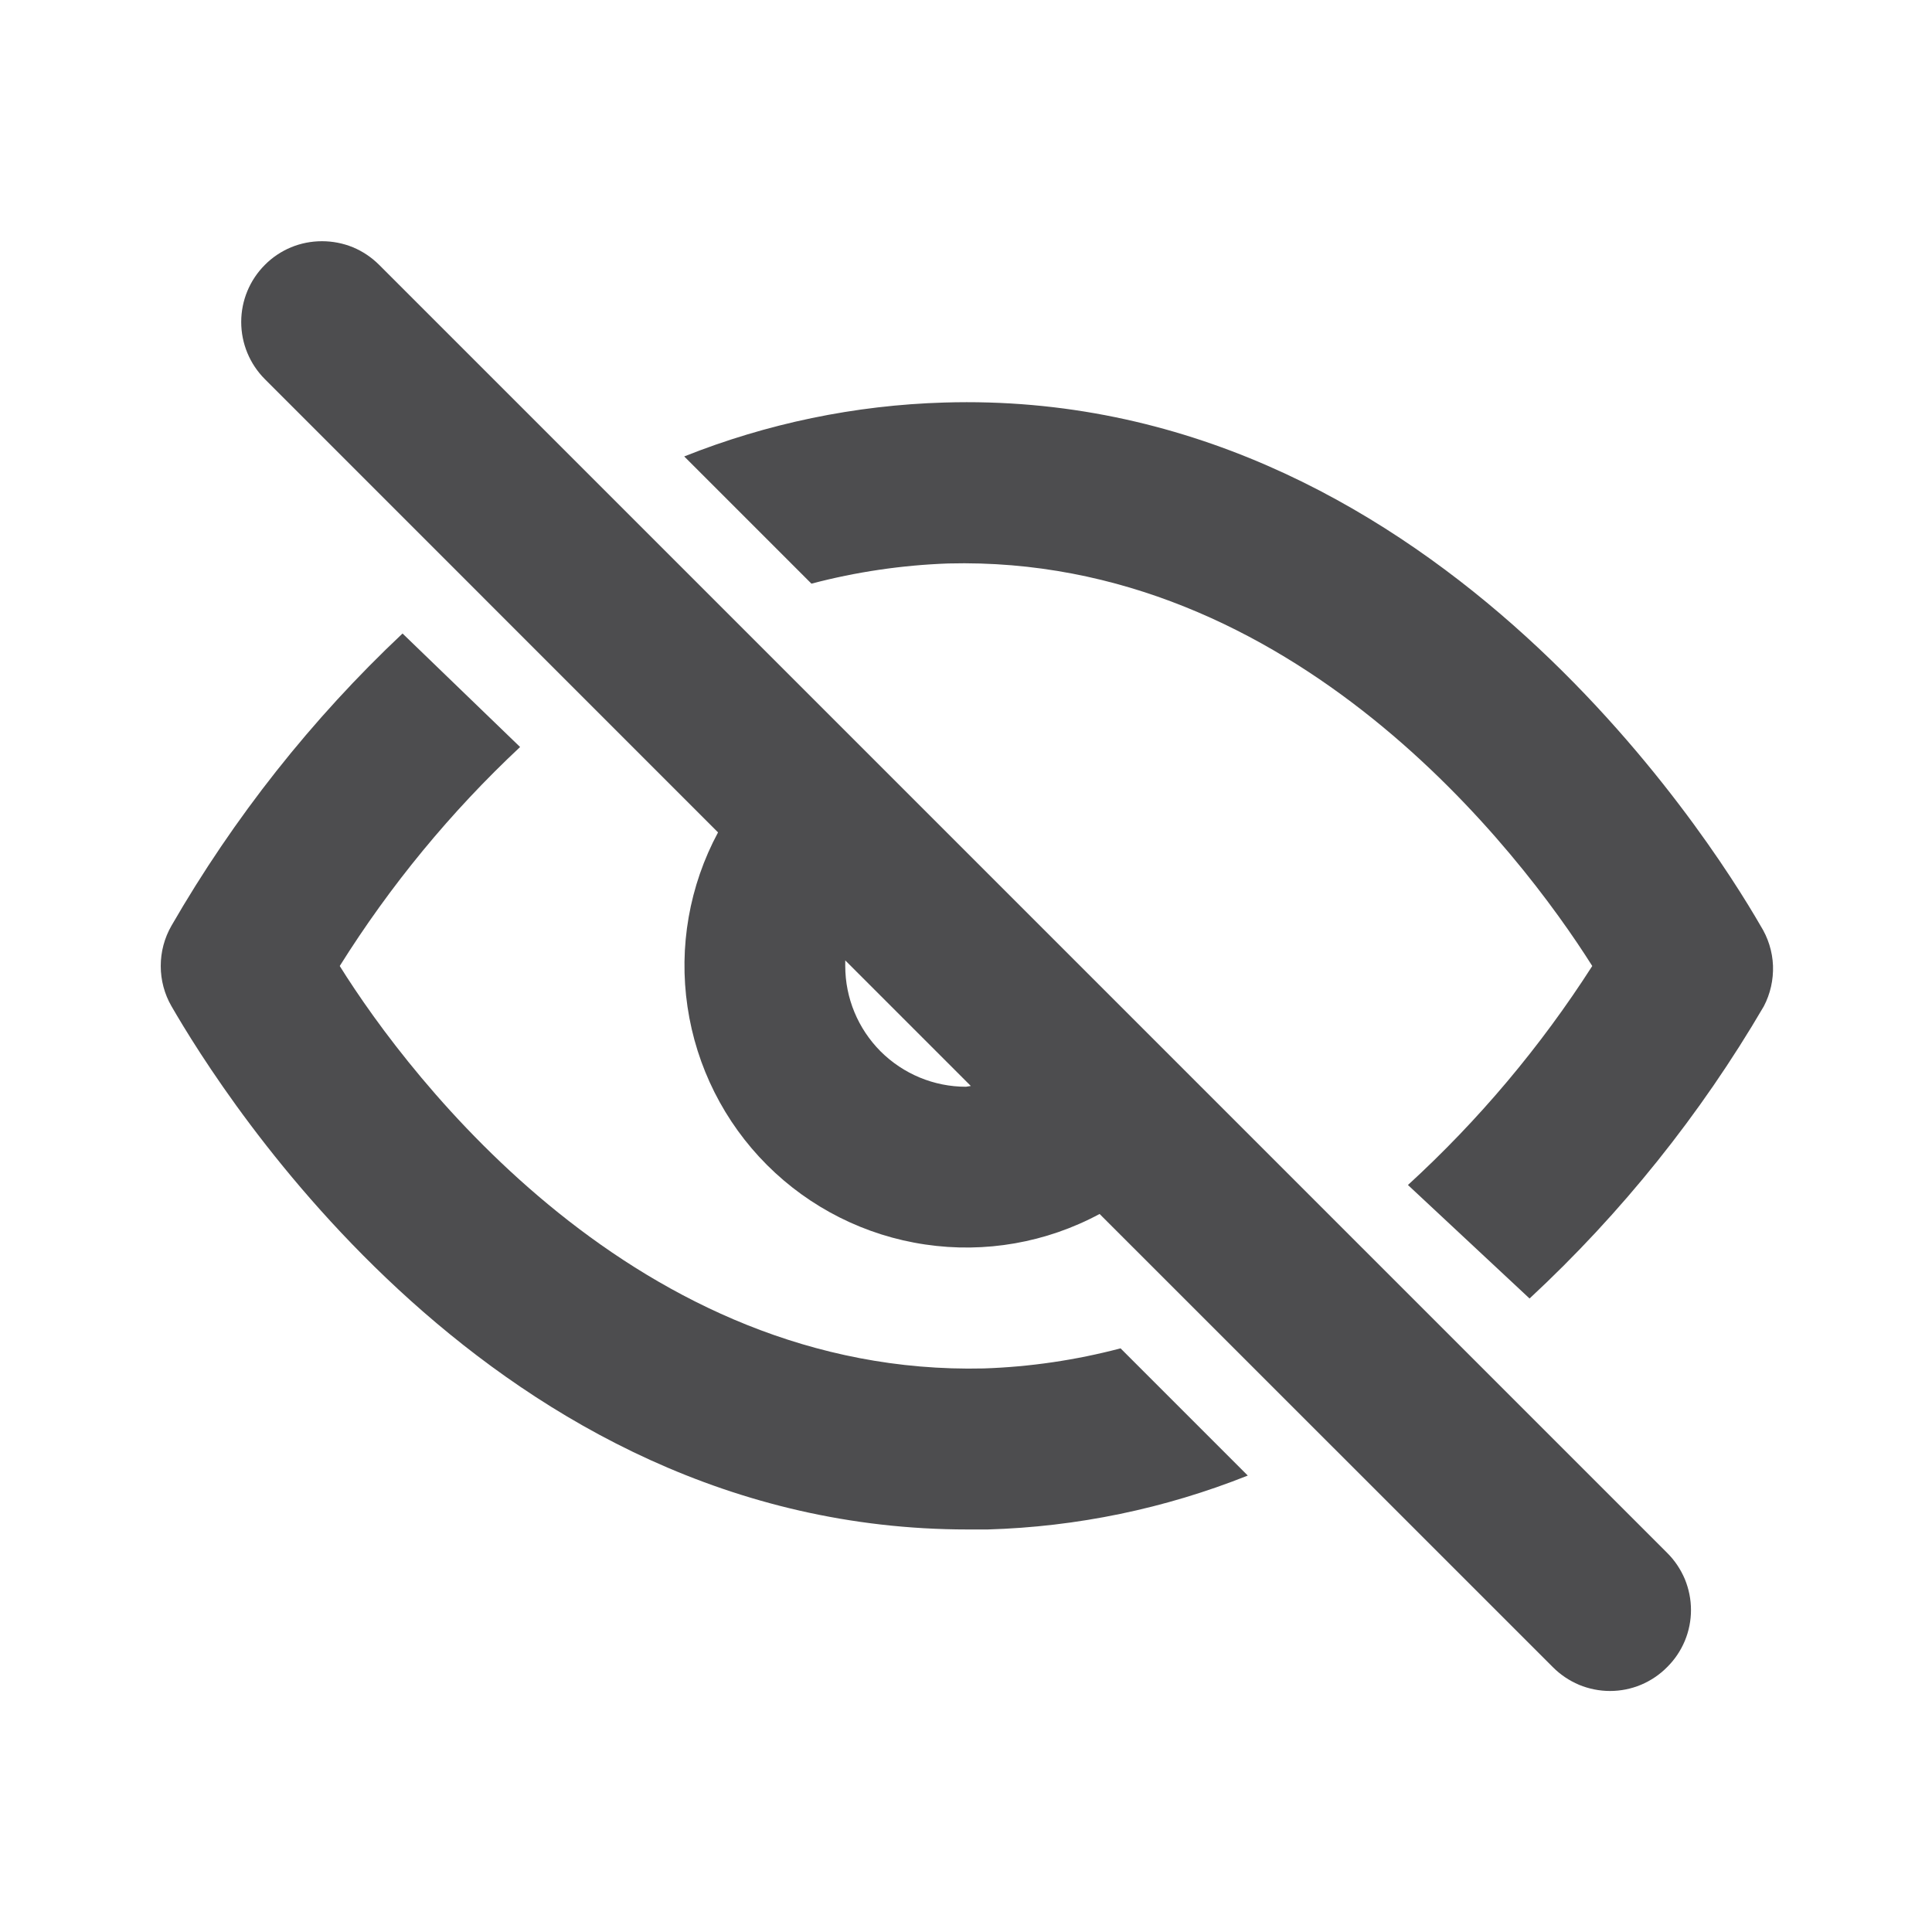 <svg width="20" height="20" viewBox="0 0 20 20" fill="none" xmlns="http://www.w3.org/2000/svg">
<path d="M3.925 2.742C3.847 2.664 3.755 2.602 3.654 2.56C3.552 2.518 3.443 2.497 3.333 2.497C3.223 2.497 3.115 2.518 3.013 2.56C2.912 2.602 2.819 2.664 2.742 2.742C2.585 2.899 2.497 3.111 2.497 3.333C2.497 3.555 2.585 3.768 2.742 3.925L7.433 8.617C7.136 9.169 7.025 9.802 7.117 10.422C7.208 11.042 7.497 11.617 7.94 12.06C8.383 12.503 8.958 12.792 9.578 12.883C10.198 12.975 10.831 12.864 11.383 12.567L16.075 17.258C16.152 17.336 16.245 17.398 16.346 17.441C16.448 17.483 16.557 17.505 16.667 17.505C16.777 17.505 16.886 17.483 16.987 17.441C17.089 17.398 17.181 17.336 17.258 17.258C17.336 17.181 17.398 17.089 17.441 16.987C17.483 16.886 17.505 16.777 17.505 16.667C17.505 16.557 17.483 16.448 17.441 16.346C17.398 16.245 17.336 16.152 17.258 16.075L3.925 2.742ZM10 11.25C9.668 11.25 9.351 11.118 9.116 10.884C8.882 10.649 8.75 10.332 8.75 10V9.942L10.05 11.242L10 11.25Z" fill="#4D4D4F"/>
<path d="M10.184 14.166C6.6 14.25 4.25 11.175 3.517 10C4.039 9.167 4.666 8.405 5.384 7.733L4.167 6.558C3.226 7.444 2.421 8.463 1.775 9.583C1.702 9.71 1.664 9.853 1.664 10C1.664 10.146 1.702 10.29 1.775 10.416C2.3 11.325 5.109 15.833 10.017 15.833H10.225C11.148 15.806 12.059 15.617 12.917 15.275L11.6 13.958C11.137 14.08 10.662 14.15 10.184 14.166Z" fill="#4D4D4F"/>
<path d="M18.225 9.583C17.692 8.658 14.75 4.017 9.775 4.167C8.852 4.194 7.941 4.383 7.083 4.725L8.4 6.042C8.863 5.92 9.338 5.85 9.817 5.833C13.392 5.742 15.742 8.825 16.483 10C15.948 10.835 15.307 11.597 14.575 12.267L15.834 13.442C16.786 12.558 17.603 11.539 18.259 10.417C18.327 10.287 18.359 10.142 18.354 9.996C18.348 9.849 18.303 9.707 18.225 9.583Z" fill="#4D4D4F"/>
</svg>
